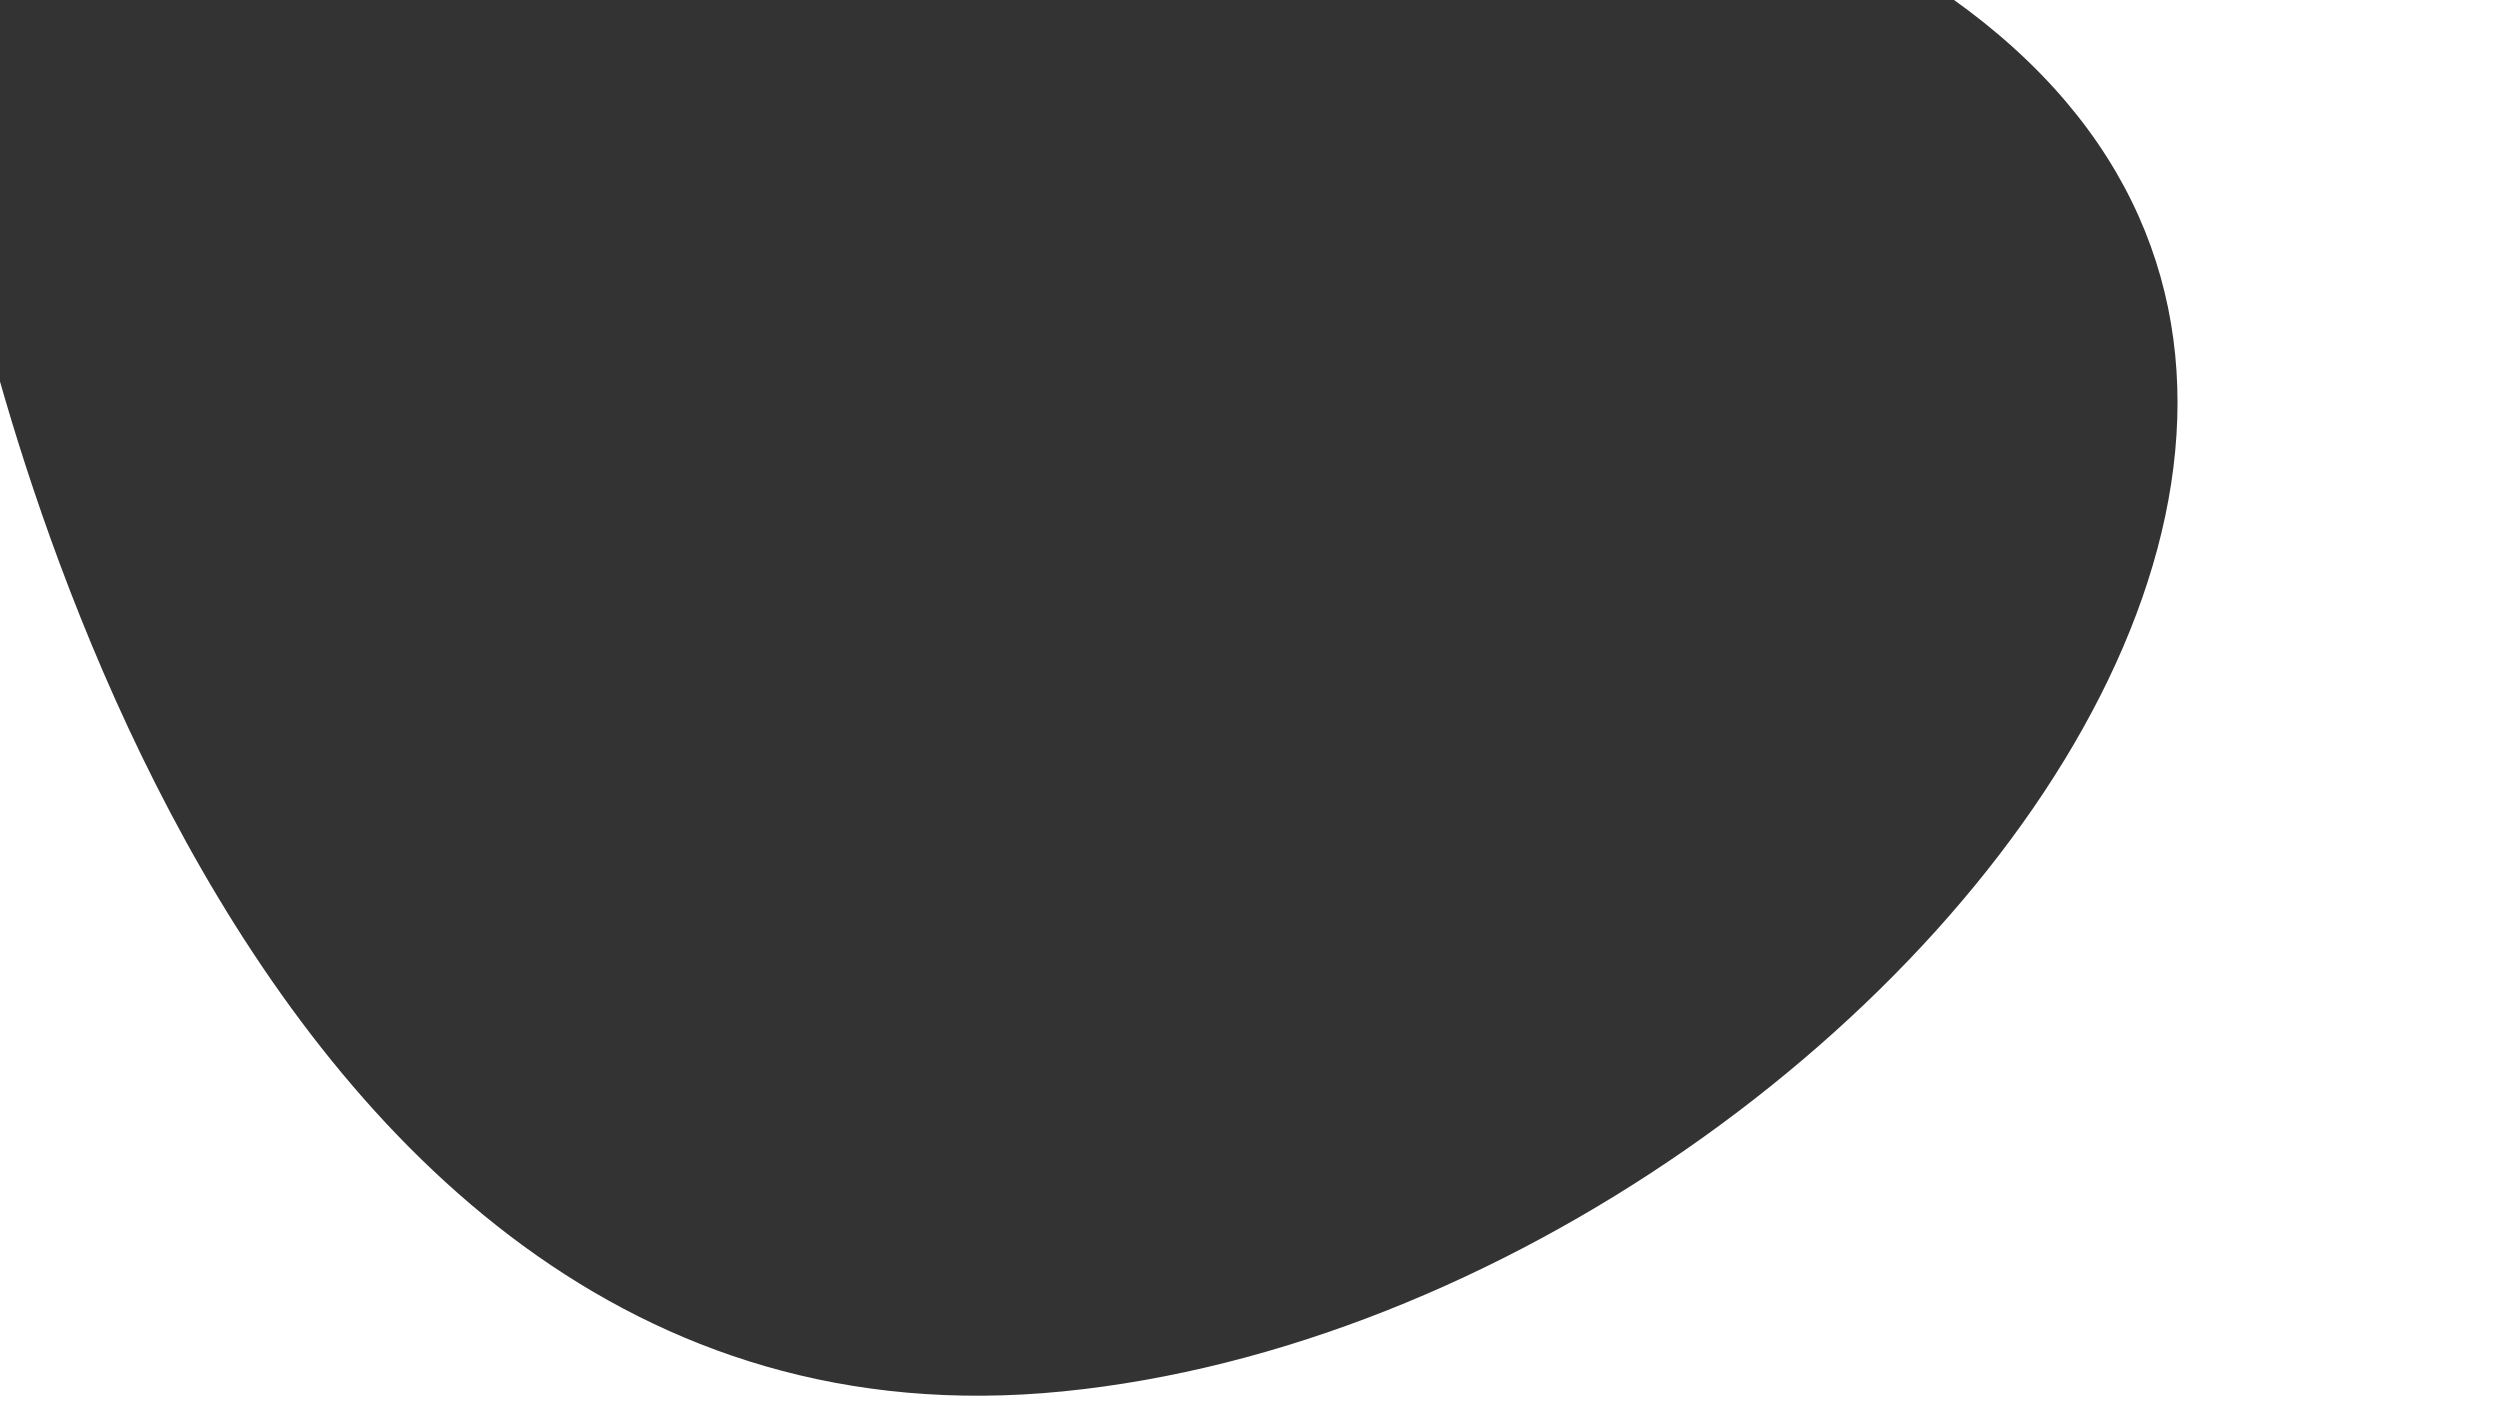 <?xml version="1.0" encoding="utf-8"?>
<!-- Generator: Adobe Illustrator 17.0.0, SVG Export Plug-In . SVG Version: 6.00 Build 0)  -->
<!DOCTYPE svg PUBLIC "-//W3C//DTD SVG 1.1//EN" "http://www.w3.org/Graphics/SVG/1.1/DTD/svg11.dtd">
<svg version="1.1" xmlns="http://www.w3.org/2000/svg" xmlns:xlink="http://www.w3.org/1999/xlink" x="0px" y="0px" width="1920px"
	 height="1080px" viewBox="0 0 1920 1080" enable-background="new 0 0 1920 1080" xml:space="preserve">
<rect x="0" y="0" width="1920" height="1080" fill="#333333" stroke="none"/>
<g id="shape-1" display="none">
	
		<rect x="-29.268" y="-27.122" display="inline" fill="#D5584D" stroke="#000000" stroke-miterlimit="10" width="1965.854" height="1123.171"/>
</g>
<g id="shape-3" display="none">
	<path display="inline" fill="#FFFFFF" d="M-17.861,199.607c0,0,169.492,896.955,940.453,871.456
		c770.961-25.499,922.454-923.954,775.461-1199.94s148.493-17.999,148.493-17.999l110.994,95.995v1162.442l-2006.9,7.5V262.604
		L-17.861,199.607z"/>
</g>
<g id="shape-4">
	<path fill="#FFFFFF" d="M-29.268,173.782c0,0,176.897,961.553,845.518,894.818S2177.941,80.773,1148.838-141.249
		s822.082-141.014,822.082-141.014l105.01,396.04l-126.013,982.272H-42.281l-39.004-817.256L-29.268,173.782z"/>
	<g>
	</g>
	<g>
	</g>
	<g>
	</g>
	<g>
	</g>
	<g>
	</g>
	<g>
	</g>
</g>
</svg>
